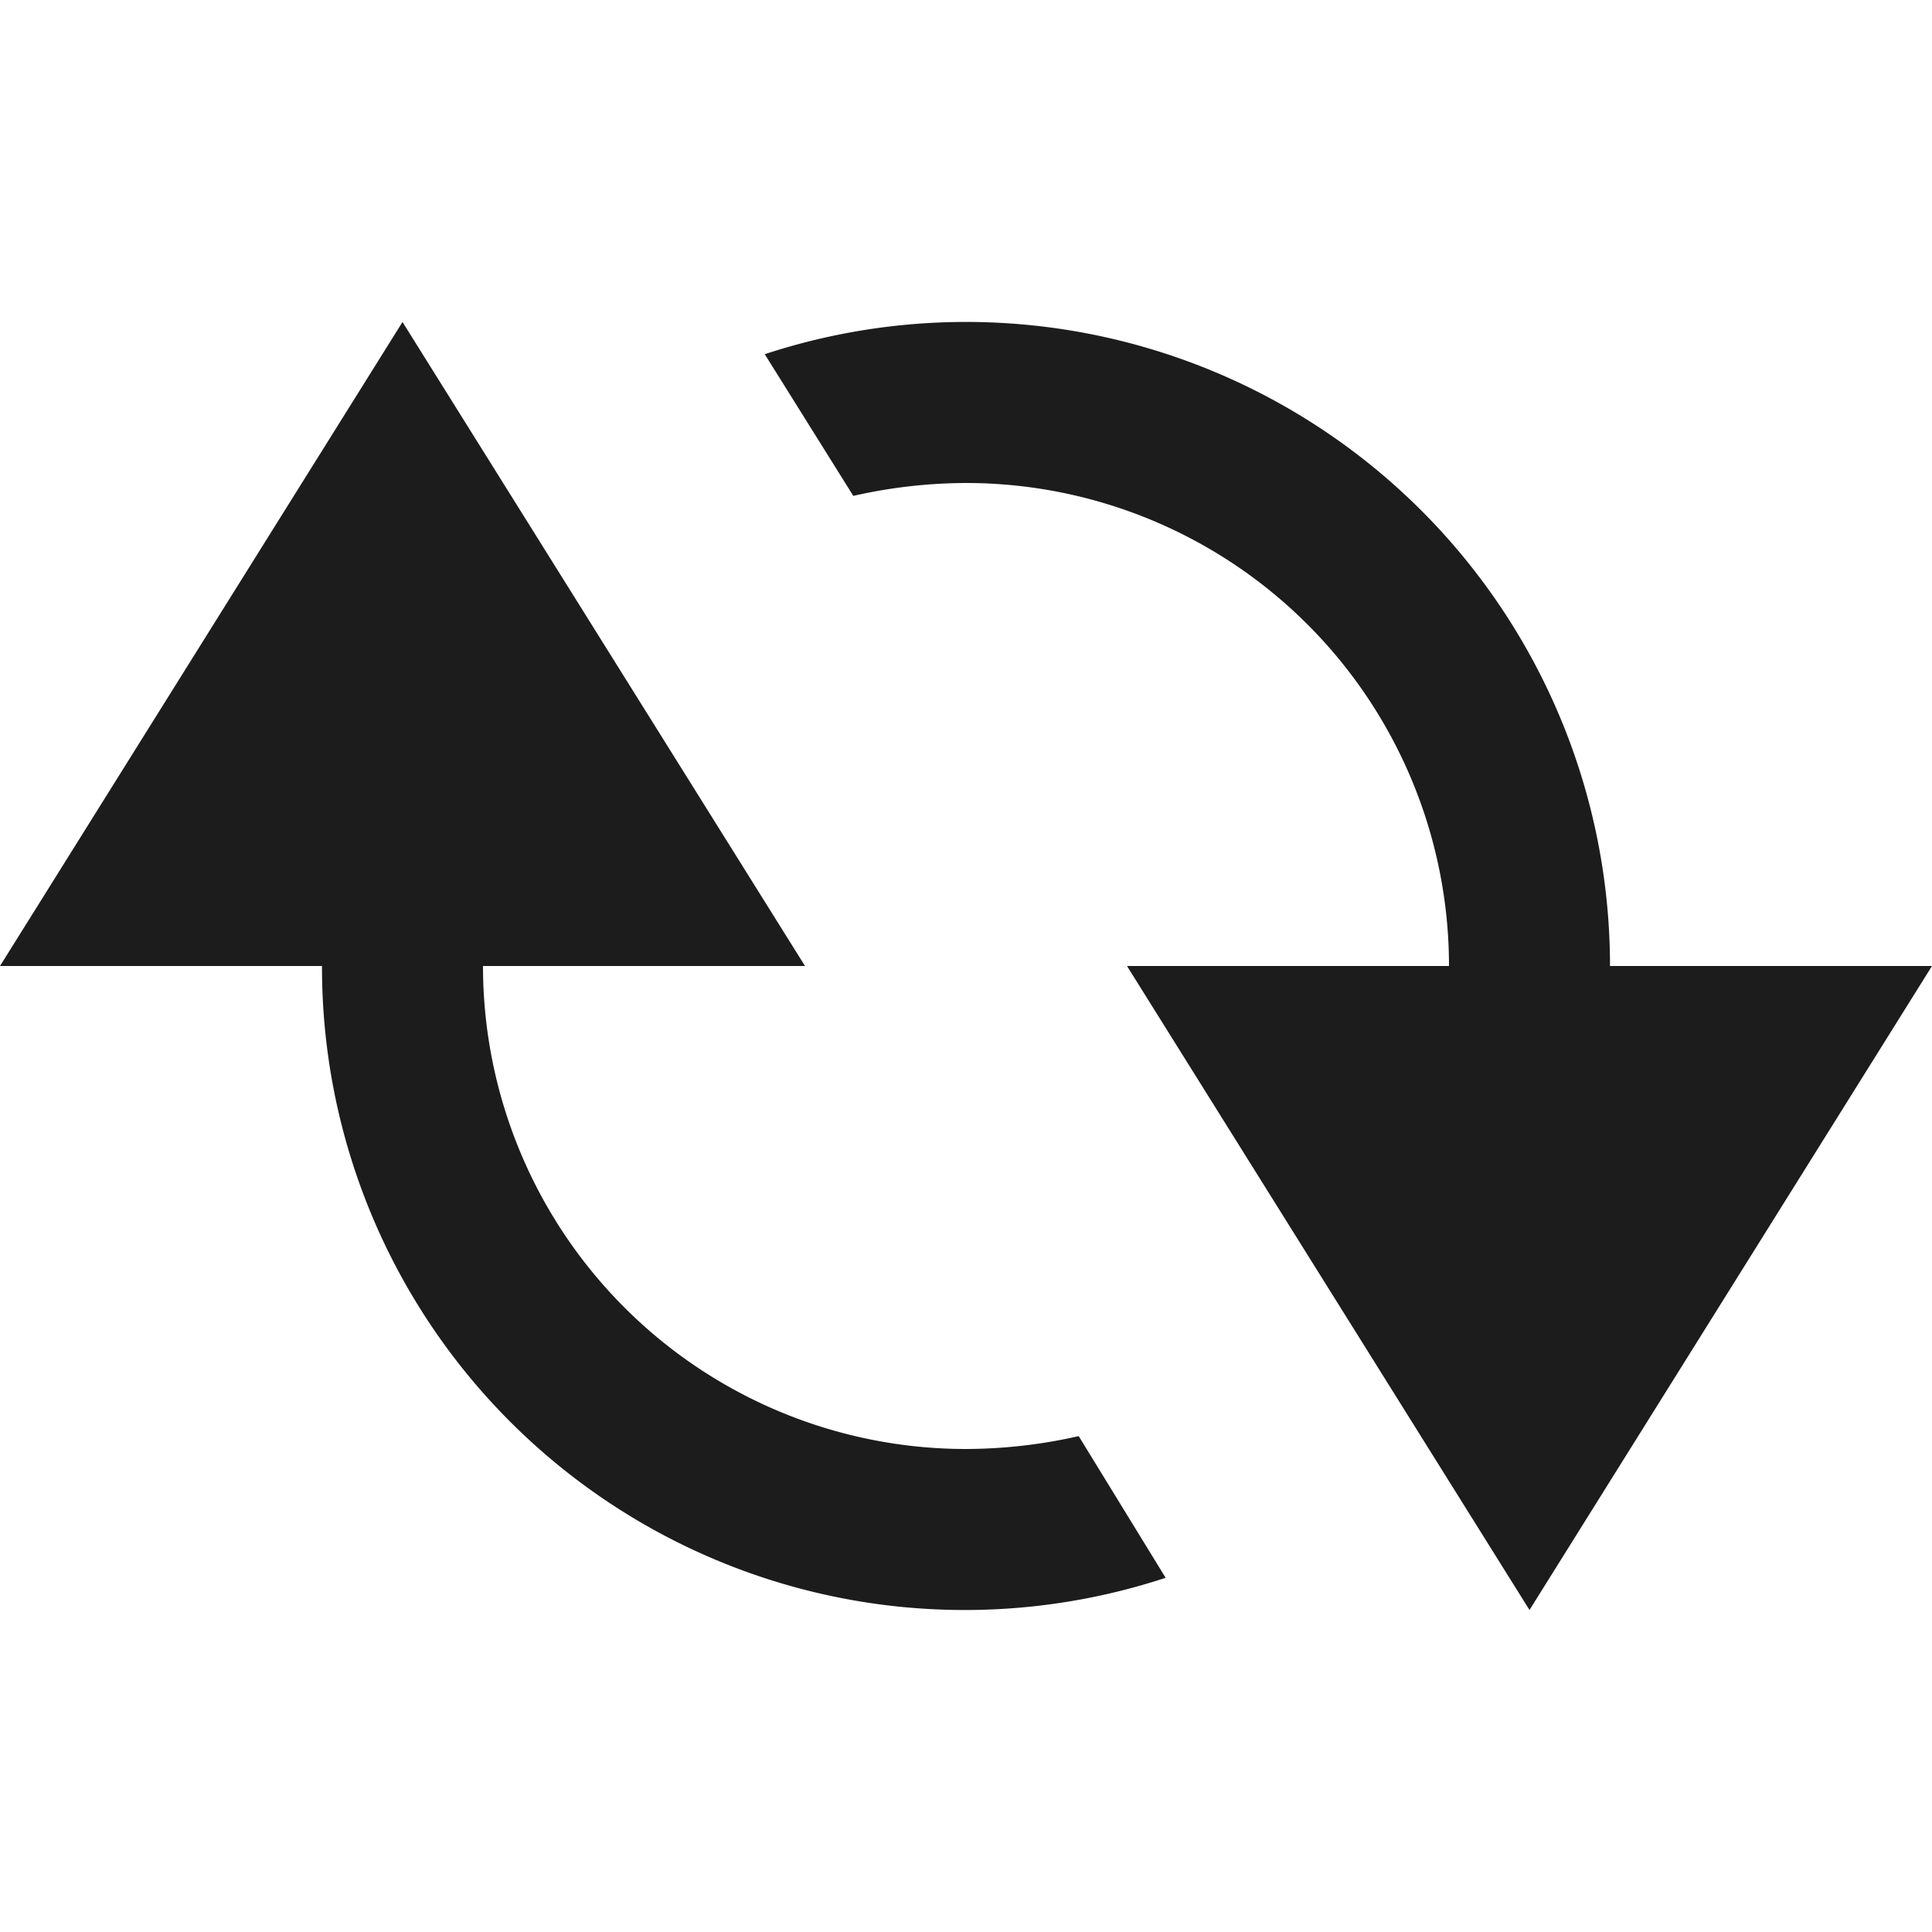 <svg height="12" viewBox="0 0 12 12" width="12" xmlns="http://www.w3.org/2000/svg"><path d="m10 6a4 4 0 0 0 -5.25-3.8l.55.88a3.194 3.194 0 0 1 .7-.08 3 3 0 0 1 3 3h-2l2.5 4 2.5-4zm-3.3 2.92a3.194 3.194 0 0 1 -.7.08 3 3 0 0 1 -3-3h2l-2.5-4-2.5 4h2a3.992 3.992 0 0 0 5.24 3.8z" fill="#1c1c1c"/><g fill="none"><path d="m7.24 9.8a3.992 3.992 0 0 1 -5.24-3.8h-2l2.5-4 2.5 4h-2a3 3 0 0 0 3 3 3.194 3.194 0 0 0 .7-.08z"/><path d="m12 6-2.5 4-2.5-4h2a3 3 0 0 0 -3-3 3.194 3.194 0 0 0 -.7.08l-.55-.88a4 4 0 0 1 5.25 3.8z"/><path d="m7.24 9.8-.54-.88"/><path d="m0 0h12v12h-12z"/></g></svg>